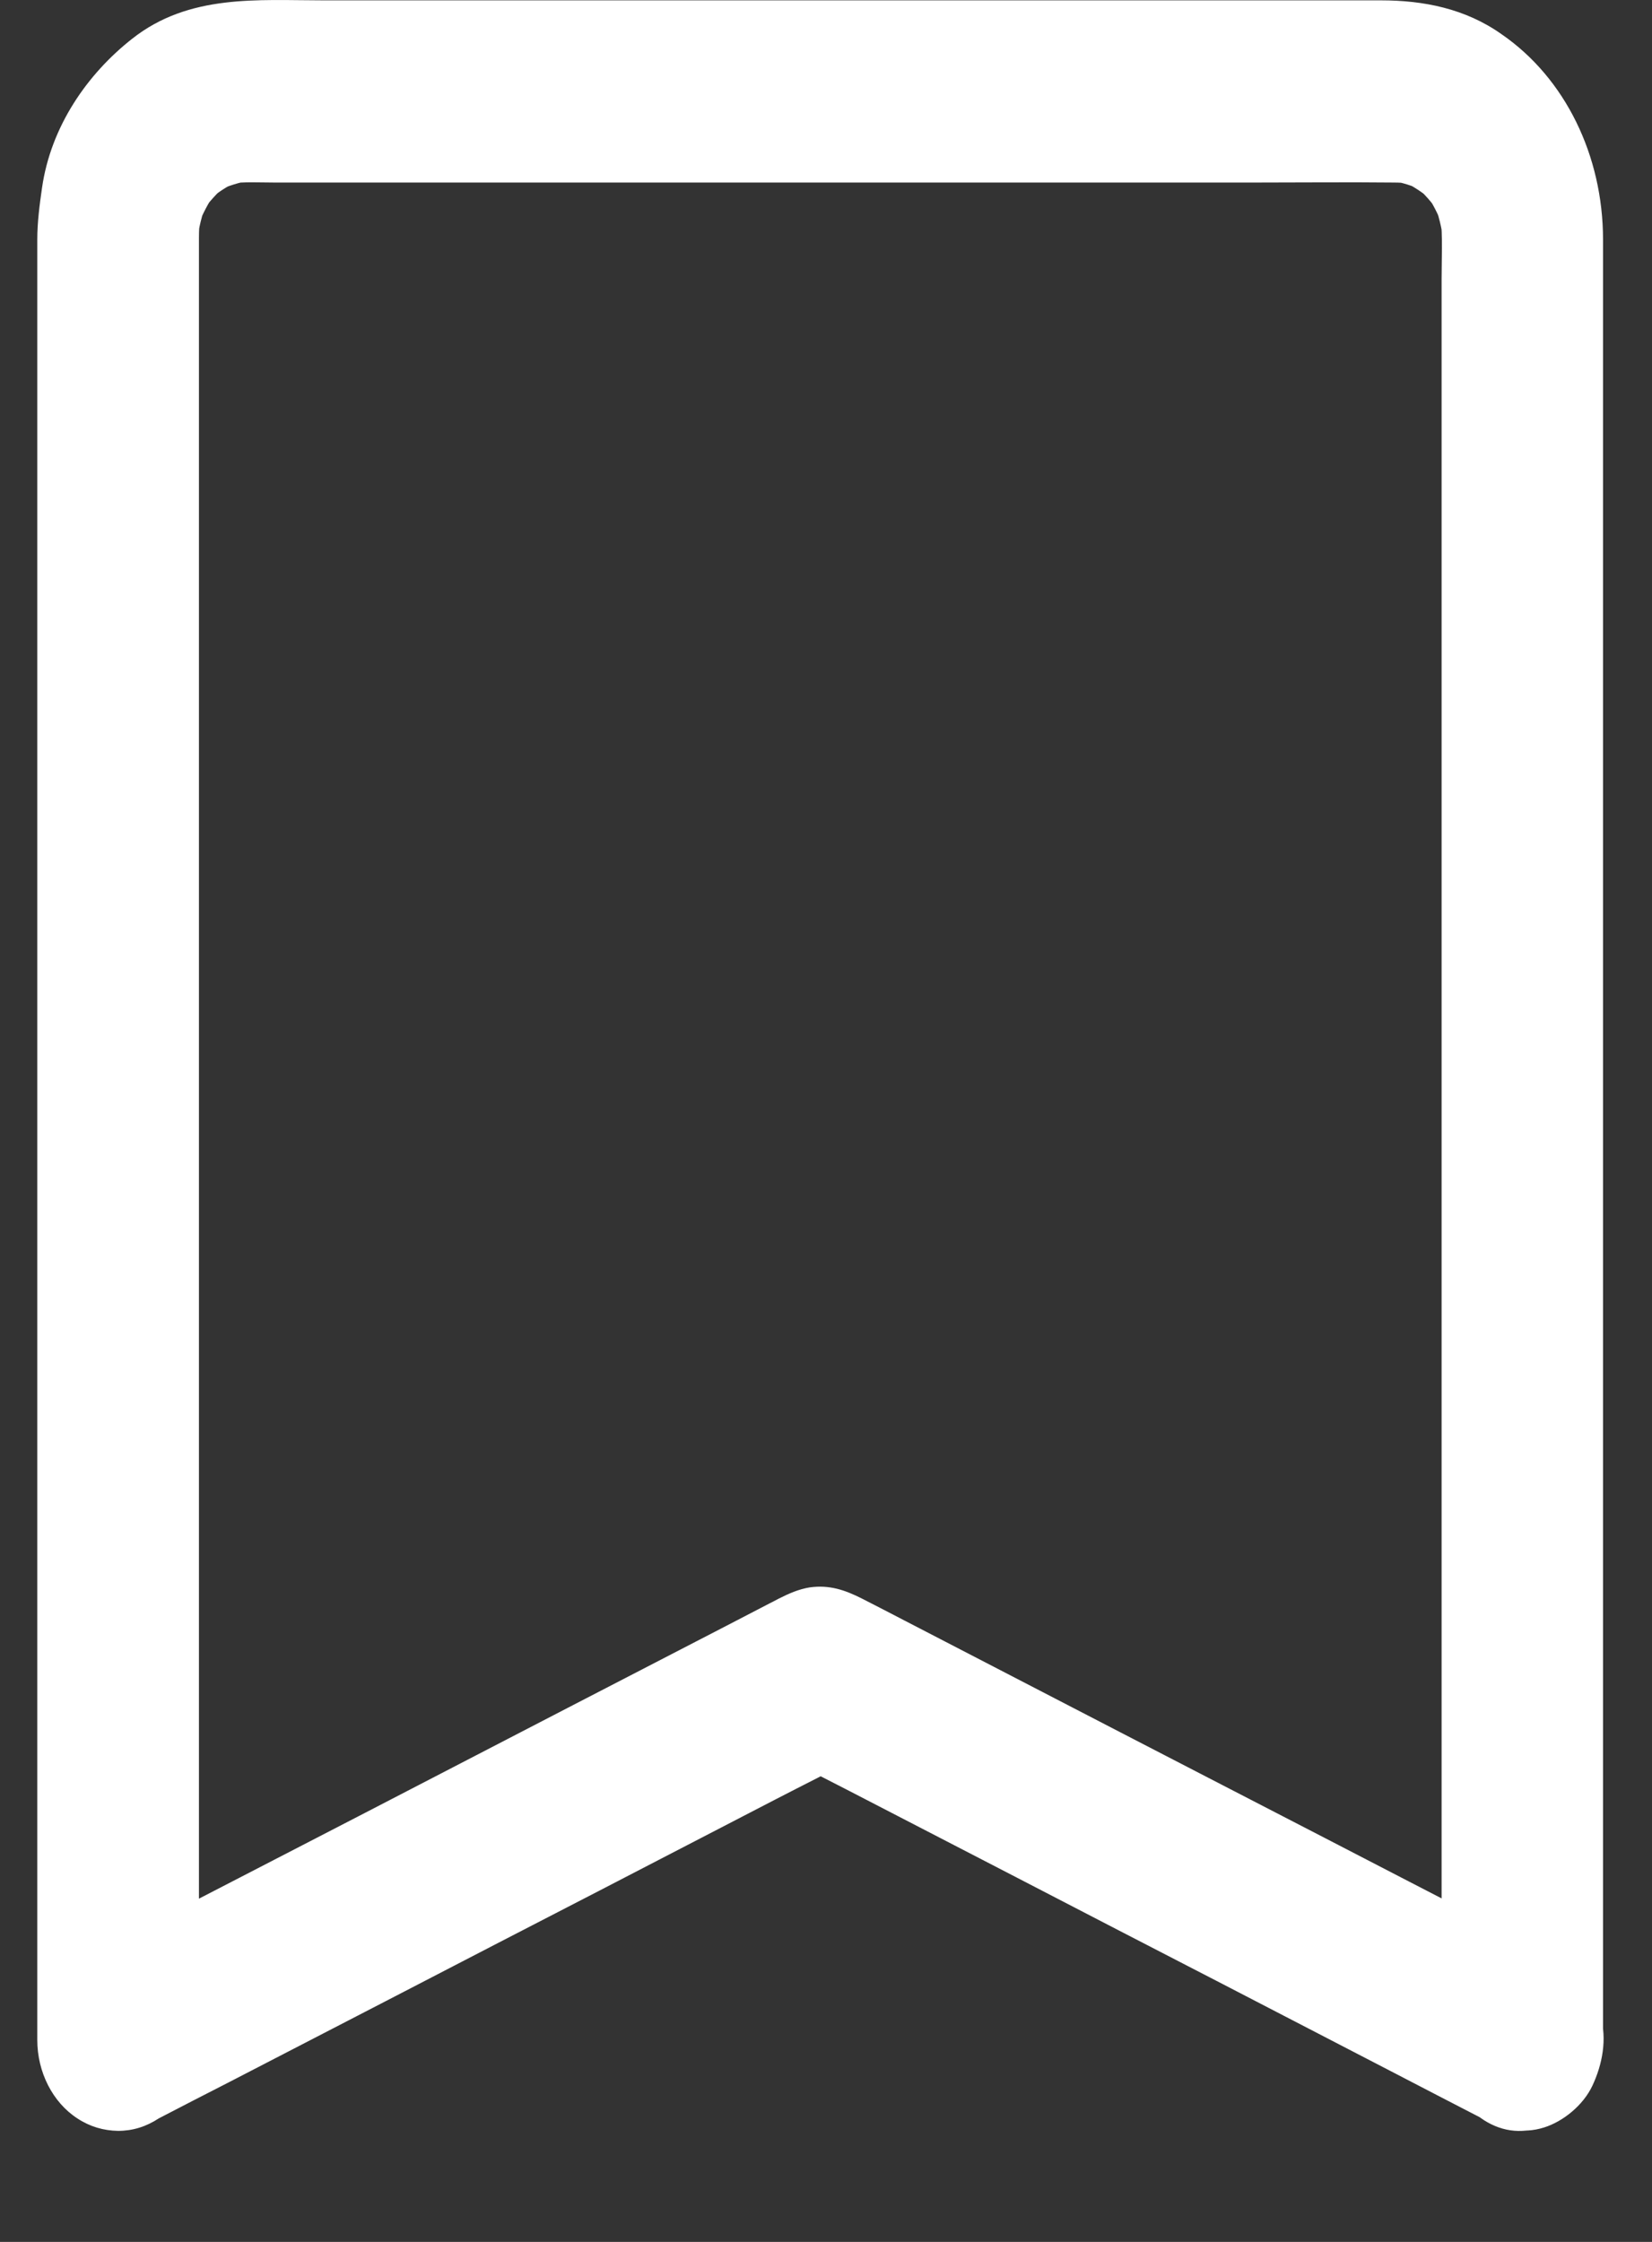 <svg width="14" height="19" viewBox="0 0 14 19" fill="none" xmlns="http://www.w3.org/2000/svg">
<rect x="0" y="0" width="14" height="19" fill="#333333" stroke="none"/>
<path d="M13.25 16.623C13.052 16.521 12.853 16.417 12.655 16.315C12.178 16.069 11.699 15.821 11.222 15.574C10.647 15.278 10.072 14.979 9.498 14.683C9.003 14.427 8.509 14.171 8.015 13.915C7.779 13.794 7.543 13.669 7.307 13.549C7.159 13.474 7.028 13.43 6.862 13.453C6.766 13.469 6.686 13.505 6.598 13.549C6.573 13.563 6.547 13.576 6.523 13.588C6.402 13.651 6.279 13.715 6.157 13.778C5.709 14.009 5.261 14.242 4.813 14.473C4.242 14.77 3.67 15.064 3.099 15.361C2.581 15.628 2.061 15.898 1.543 16.165C1.26 16.311 0.978 16.458 0.696 16.604C0.682 16.612 0.67 16.617 0.657 16.625C1 16.847 1.342 17.068 1.686 17.289C1.686 17.151 1.686 17.014 1.686 16.875C1.686 16.5 1.686 16.127 1.686 15.751C1.686 15.197 1.686 14.645 1.686 14.09C1.686 13.417 1.686 12.741 1.686 12.067C1.686 11.33 1.686 10.591 1.686 9.854C1.686 9.113 1.686 8.374 1.686 7.633C1.686 6.942 1.686 6.251 1.686 5.56C1.686 4.978 1.686 4.397 1.686 3.816C1.686 3.402 1.686 2.988 1.686 2.576C1.686 2.388 1.686 2.201 1.686 2.012C1.686 1.953 1.69 1.895 1.695 1.837C1.686 1.905 1.678 1.974 1.671 2.041C1.685 1.93 1.71 1.824 1.75 1.72C1.727 1.781 1.703 1.843 1.681 1.905C1.717 1.812 1.763 1.726 1.816 1.645C1.78 1.697 1.744 1.749 1.708 1.801C1.768 1.714 1.837 1.639 1.912 1.572C1.866 1.612 1.82 1.652 1.773 1.693C1.845 1.631 1.922 1.581 2.004 1.541C1.95 1.566 1.895 1.593 1.84 1.618C1.933 1.575 2.028 1.545 2.126 1.529C2.066 1.539 2.004 1.548 1.944 1.556C2.069 1.539 2.196 1.547 2.321 1.547C2.552 1.547 2.783 1.547 3.015 1.547C3.795 1.547 4.575 1.547 5.355 1.547C6.304 1.547 7.255 1.547 8.204 1.547C9.022 1.547 9.84 1.547 10.657 1.547C11.04 1.547 11.425 1.543 11.808 1.547C11.858 1.547 11.909 1.55 11.959 1.556C11.899 1.547 11.837 1.537 11.777 1.529C11.877 1.545 11.971 1.573 12.063 1.618C12.008 1.593 11.954 1.566 11.899 1.541C11.981 1.581 12.058 1.633 12.13 1.693C12.084 1.652 12.037 1.612 11.991 1.572C12.068 1.639 12.135 1.716 12.195 1.801C12.159 1.749 12.123 1.697 12.087 1.645C12.142 1.726 12.186 1.812 12.222 1.905C12.2 1.843 12.176 1.781 12.154 1.72C12.191 1.824 12.219 1.931 12.232 2.041C12.224 1.974 12.215 1.905 12.209 1.837C12.227 2.012 12.217 2.193 12.217 2.37C12.217 2.734 12.217 3.098 12.217 3.462C12.217 4.008 12.217 4.553 12.217 5.1C12.217 5.769 12.217 6.439 12.217 7.109C12.217 7.844 12.217 8.582 12.217 9.317C12.217 10.058 12.217 10.799 12.217 11.54C12.217 12.235 12.217 12.932 12.217 13.626C12.217 14.215 12.217 14.803 12.217 15.391C12.217 15.815 12.217 16.238 12.217 16.662C12.217 16.862 12.215 17.064 12.217 17.264C12.217 17.272 12.217 17.282 12.217 17.289C12.217 17.692 12.532 18.078 12.901 18.059C13.272 18.04 13.585 17.72 13.585 17.289C13.585 17.02 13.585 16.75 13.585 16.483C13.585 15.786 13.585 15.089 13.585 14.393C13.585 13.432 13.585 12.473 13.585 11.513C13.585 10.456 13.585 9.398 13.585 8.341C13.585 7.352 13.585 6.362 13.585 5.373C13.585 4.617 13.585 3.86 13.585 3.104C13.585 2.746 13.585 2.386 13.585 2.028C13.584 1.319 13.265 0.663 12.728 0.292C12.419 0.072 12.063 0.003 11.702 0.003C11.201 0.003 10.702 0.003 10.2 0.003C9.345 0.003 8.49 0.003 7.635 0.003C6.711 0.003 5.786 0.003 4.862 0.003C4.154 0.003 3.448 0.003 2.74 0.003C2.186 0.003 1.601 -0.053 1.118 0.33C0.742 0.626 0.431 1.069 0.356 1.593C0.335 1.739 0.316 1.883 0.316 2.03C0.316 2.153 0.316 2.278 0.316 2.401C0.316 2.986 0.316 3.571 0.316 4.158C0.316 5.057 0.316 5.954 0.316 6.853C0.316 7.898 0.316 8.943 0.316 9.989C0.316 11.016 0.316 12.044 0.316 13.07C0.316 13.915 0.316 14.758 0.316 15.603C0.316 16.1 0.316 16.594 0.316 17.091C0.316 17.157 0.316 17.222 0.316 17.289C0.316 17.561 0.446 17.817 0.655 17.953C0.761 18.023 0.877 18.057 1 18.059C1.124 18.059 1.238 18.024 1.346 17.953C1.543 17.851 1.739 17.749 1.936 17.649C2.411 17.403 2.885 17.158 3.361 16.912C3.932 16.616 4.505 16.319 5.076 16.025C5.572 15.767 6.07 15.511 6.566 15.253C6.807 15.128 7.05 15.008 7.288 14.88C7.291 14.877 7.295 14.876 7.298 14.874C7.067 14.874 6.838 14.874 6.607 14.874C6.804 14.976 7 15.078 7.197 15.178C7.673 15.424 8.146 15.669 8.622 15.915C9.193 16.211 9.766 16.508 10.337 16.802C10.833 17.06 11.331 17.316 11.827 17.574C12.068 17.699 12.308 17.824 12.549 17.948C12.552 17.95 12.556 17.951 12.559 17.953C12.73 18.042 12.898 18.09 13.086 18.03C13.245 17.98 13.416 17.844 13.495 17.676C13.579 17.497 13.621 17.282 13.563 17.083C13.512 16.902 13.409 16.704 13.25 16.623Z" fill="white"/>
</svg>
